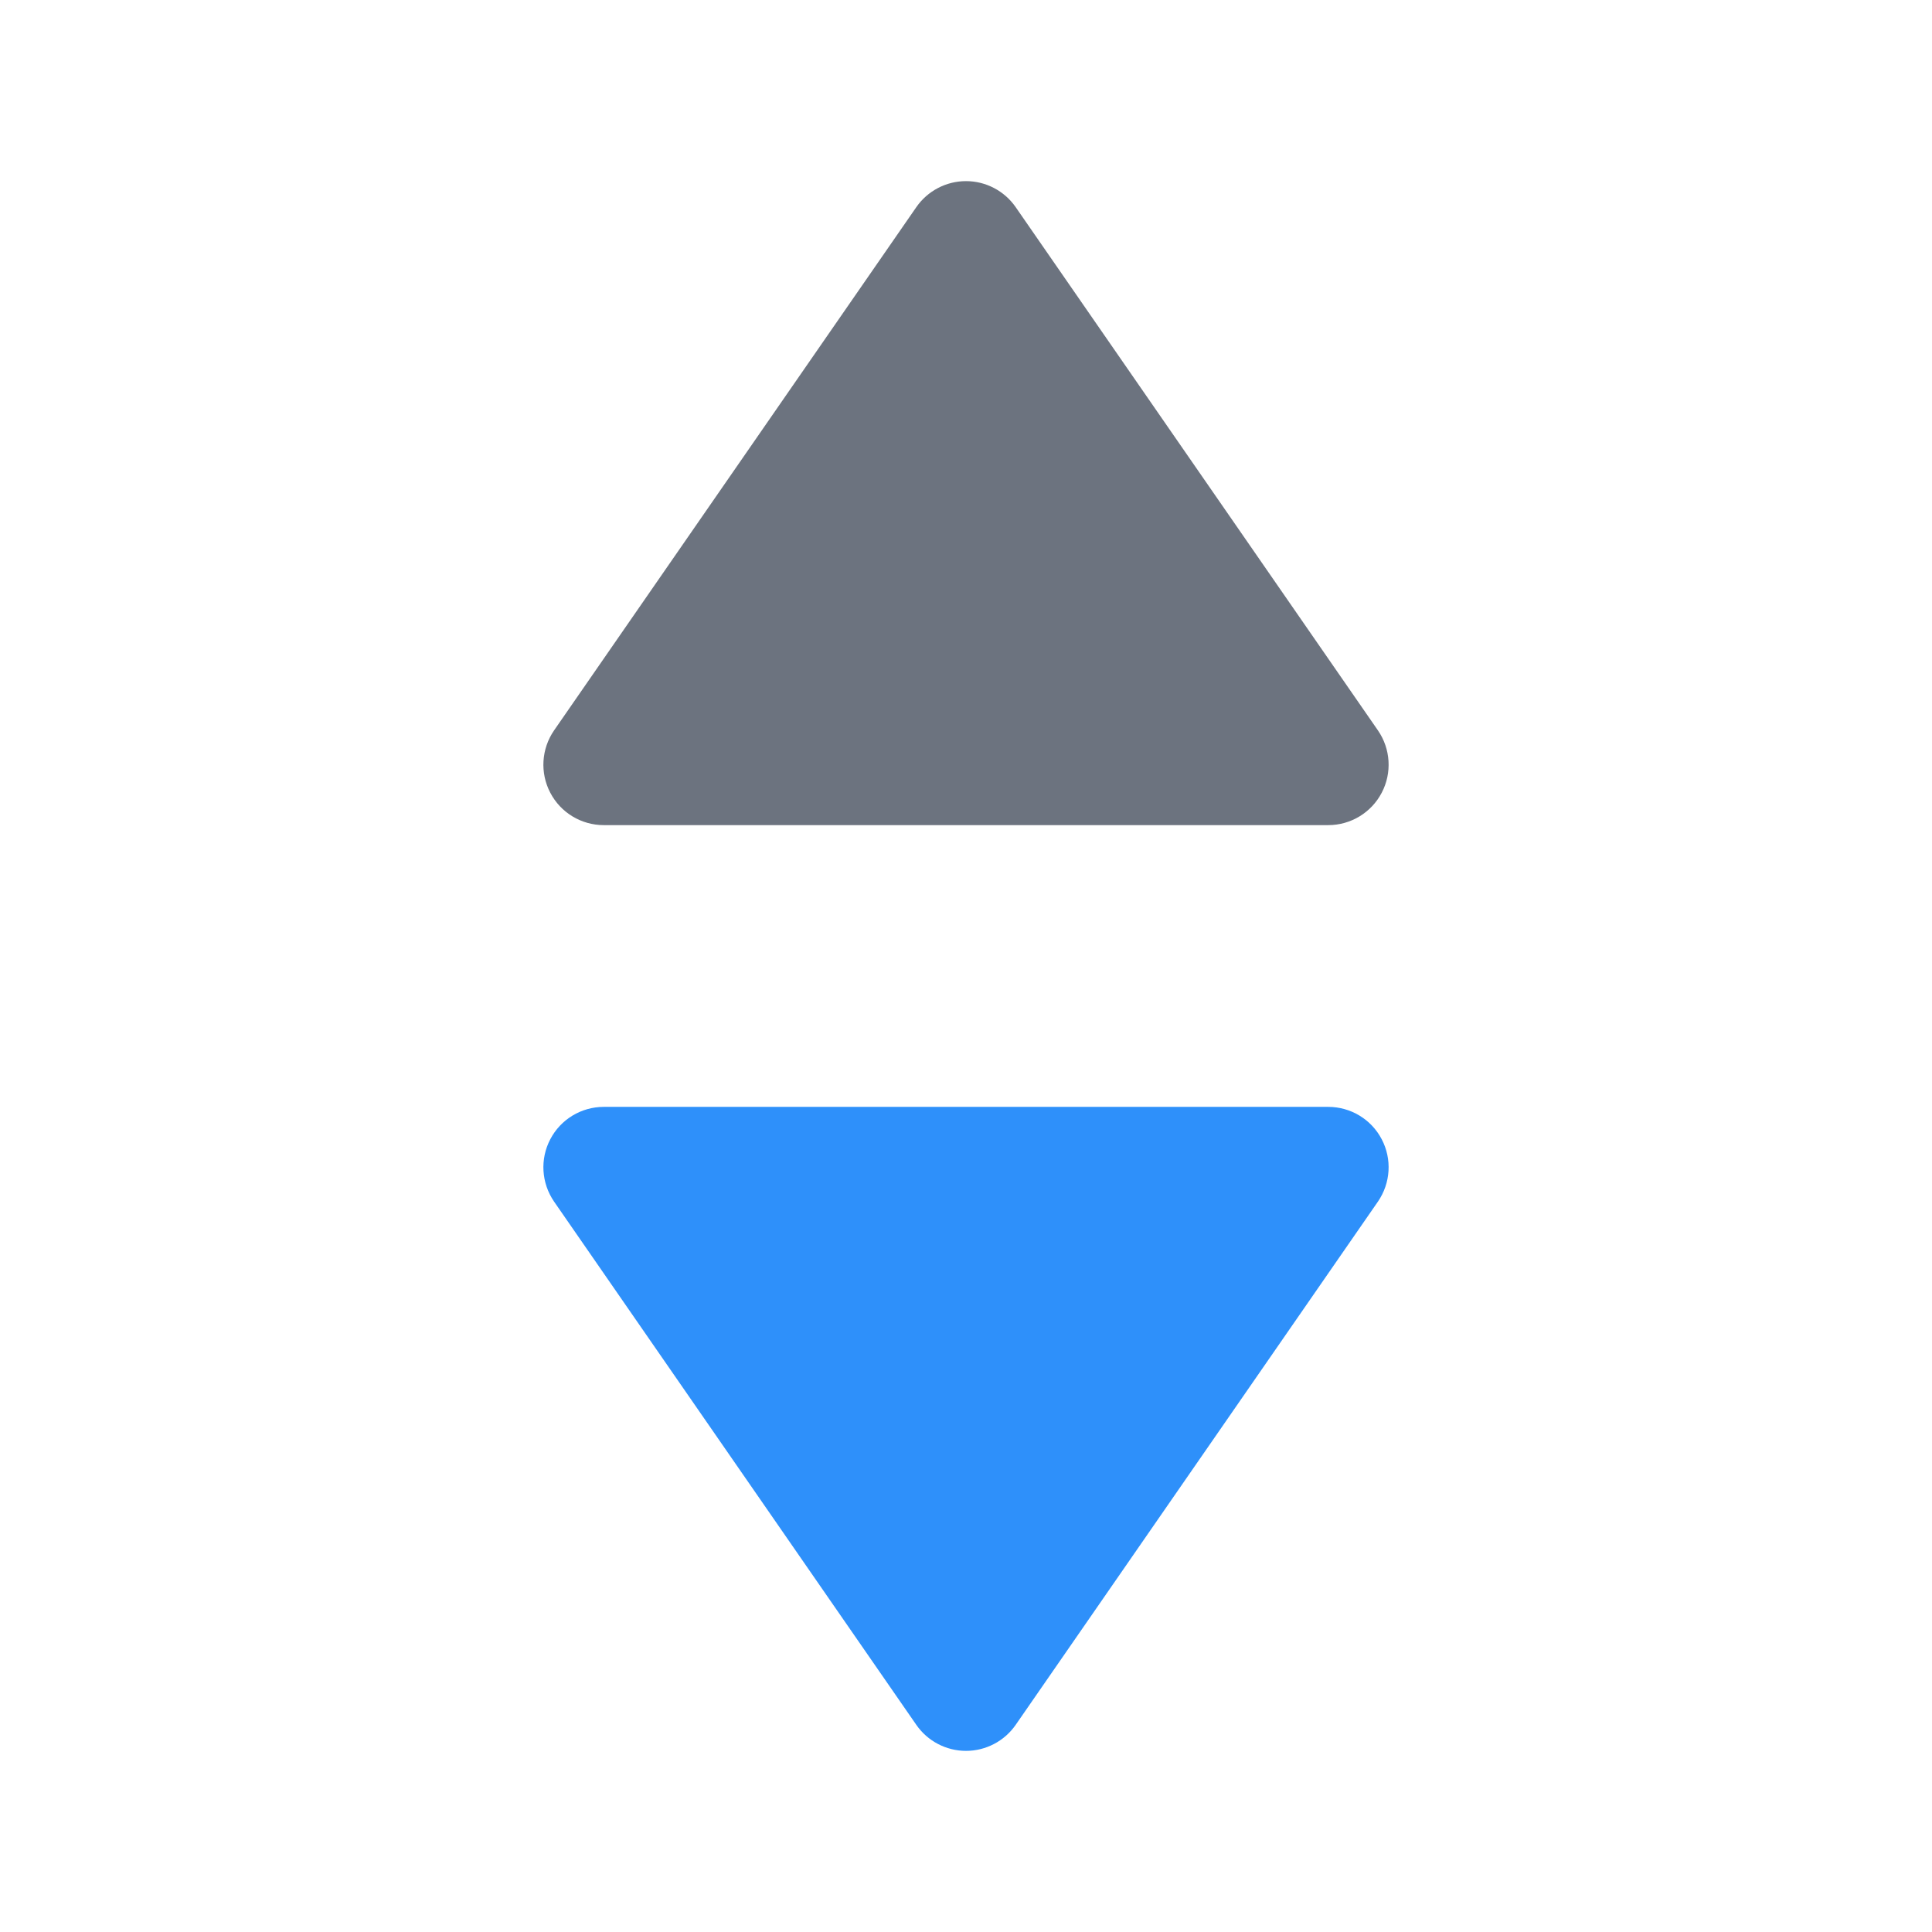<svg width="24" height="24" viewBox="0 0 24 24" fill="none" xmlns="http://www.w3.org/2000/svg">
<g id="Icon/Arrows/Sort-filled">
<path id="Vector" d="M7.5 13.75C7.221 13.75 6.965 13.905 6.836 14.152C6.706 14.399 6.725 14.697 6.883 14.927L11.383 21.427C11.523 21.629 11.754 21.75 12 21.75C12.246 21.75 12.477 21.629 12.617 21.427L17.117 14.927C17.275 14.697 17.294 14.399 17.164 14.152C17.035 13.905 16.779 13.75 16.5 13.75H7.5Z" fill="#2E90FA"/>
<path id="Vector_2" d="M12.617 2.573C12.477 2.371 12.246 2.25 12 2.25C11.754 2.25 11.523 2.371 11.383 2.573L6.883 9.073C6.725 9.302 6.706 9.601 6.836 9.848C6.965 10.095 7.221 10.25 7.5 10.25H16.5C16.779 10.25 17.035 10.095 17.164 9.848C17.294 9.601 17.275 9.302 17.117 9.073L12.617 2.573Z" fill="#6C737F"/>
</g>
</svg>

